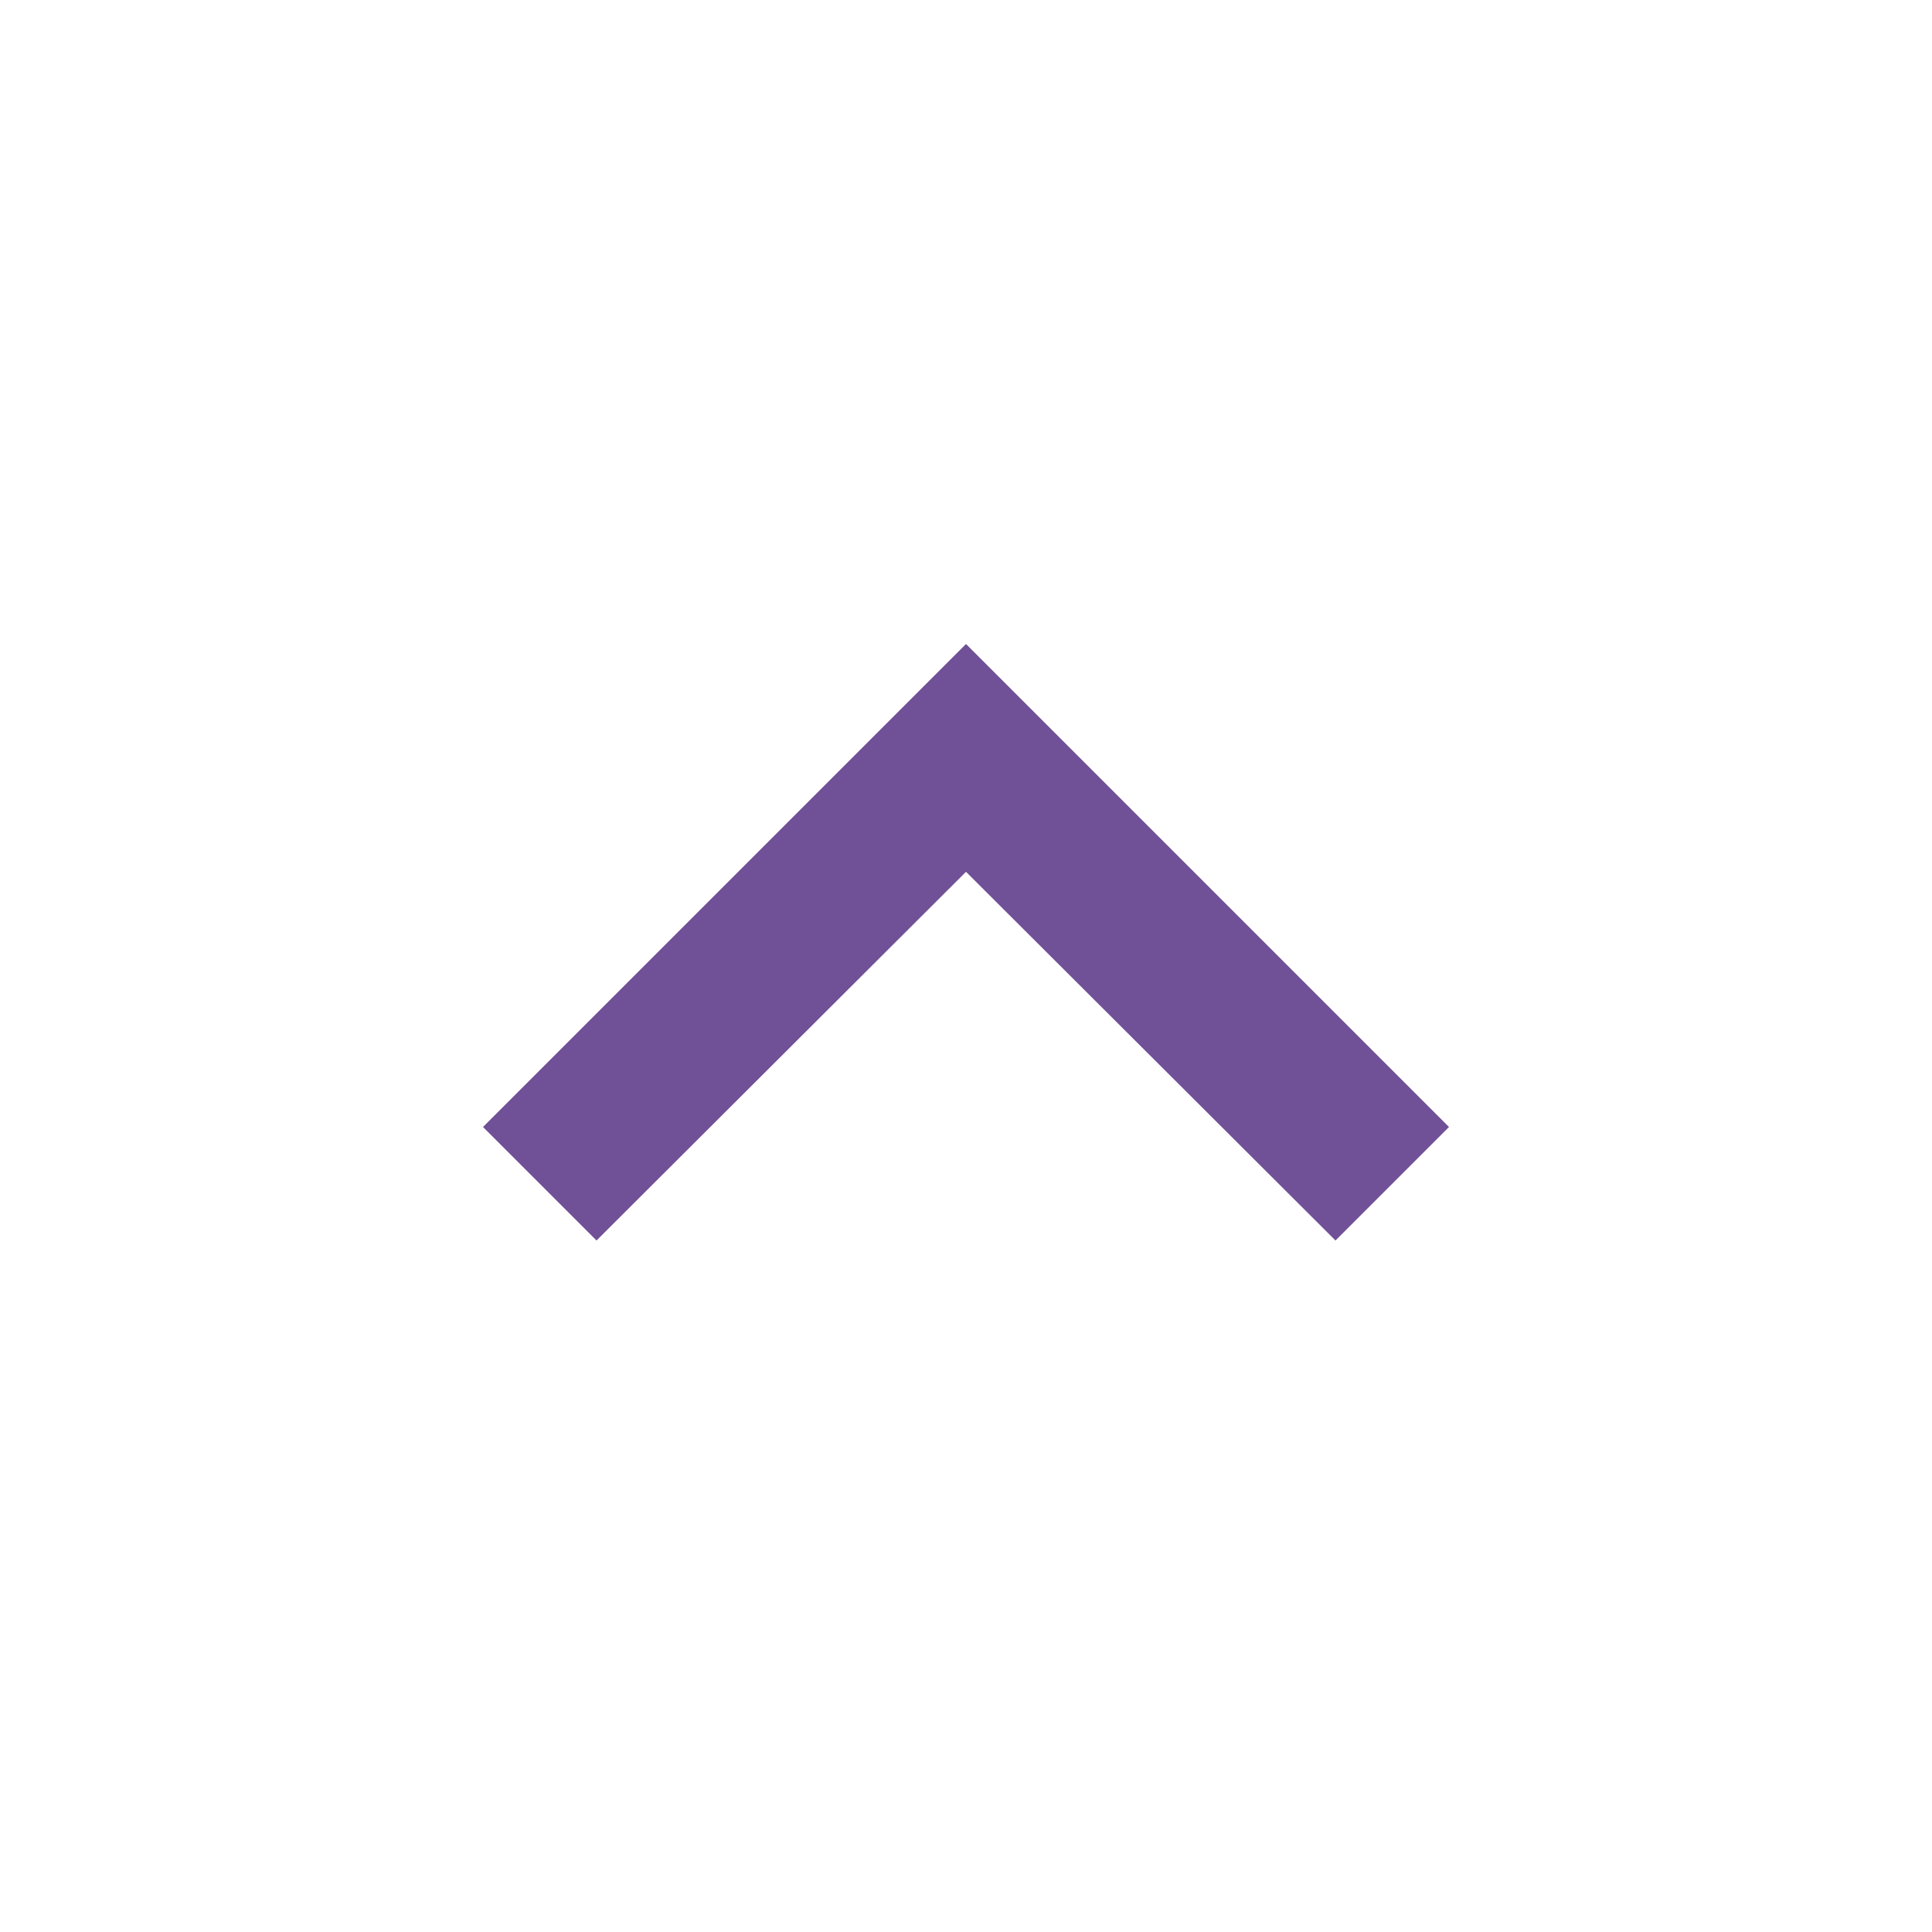 <svg id="Layer_1" data-name="Layer 1" xmlns="http://www.w3.org/2000/svg" width="24" height="24" viewBox="0 0 24 24">
  <defs>
    <style>
      .cls-1 {
        fill: #705097;
      }

      .cls-2 {
        fill: none;
      }
    </style>
  </defs>
  <title>up-hv</title>
  <path class="cls-1" d="M7.41,15.41,12,10.83l4.59,4.58L18,14,12,8,6,14Z"/>
  <path class="cls-2" d="M0,0H24V24H0Z"/>
</svg>
